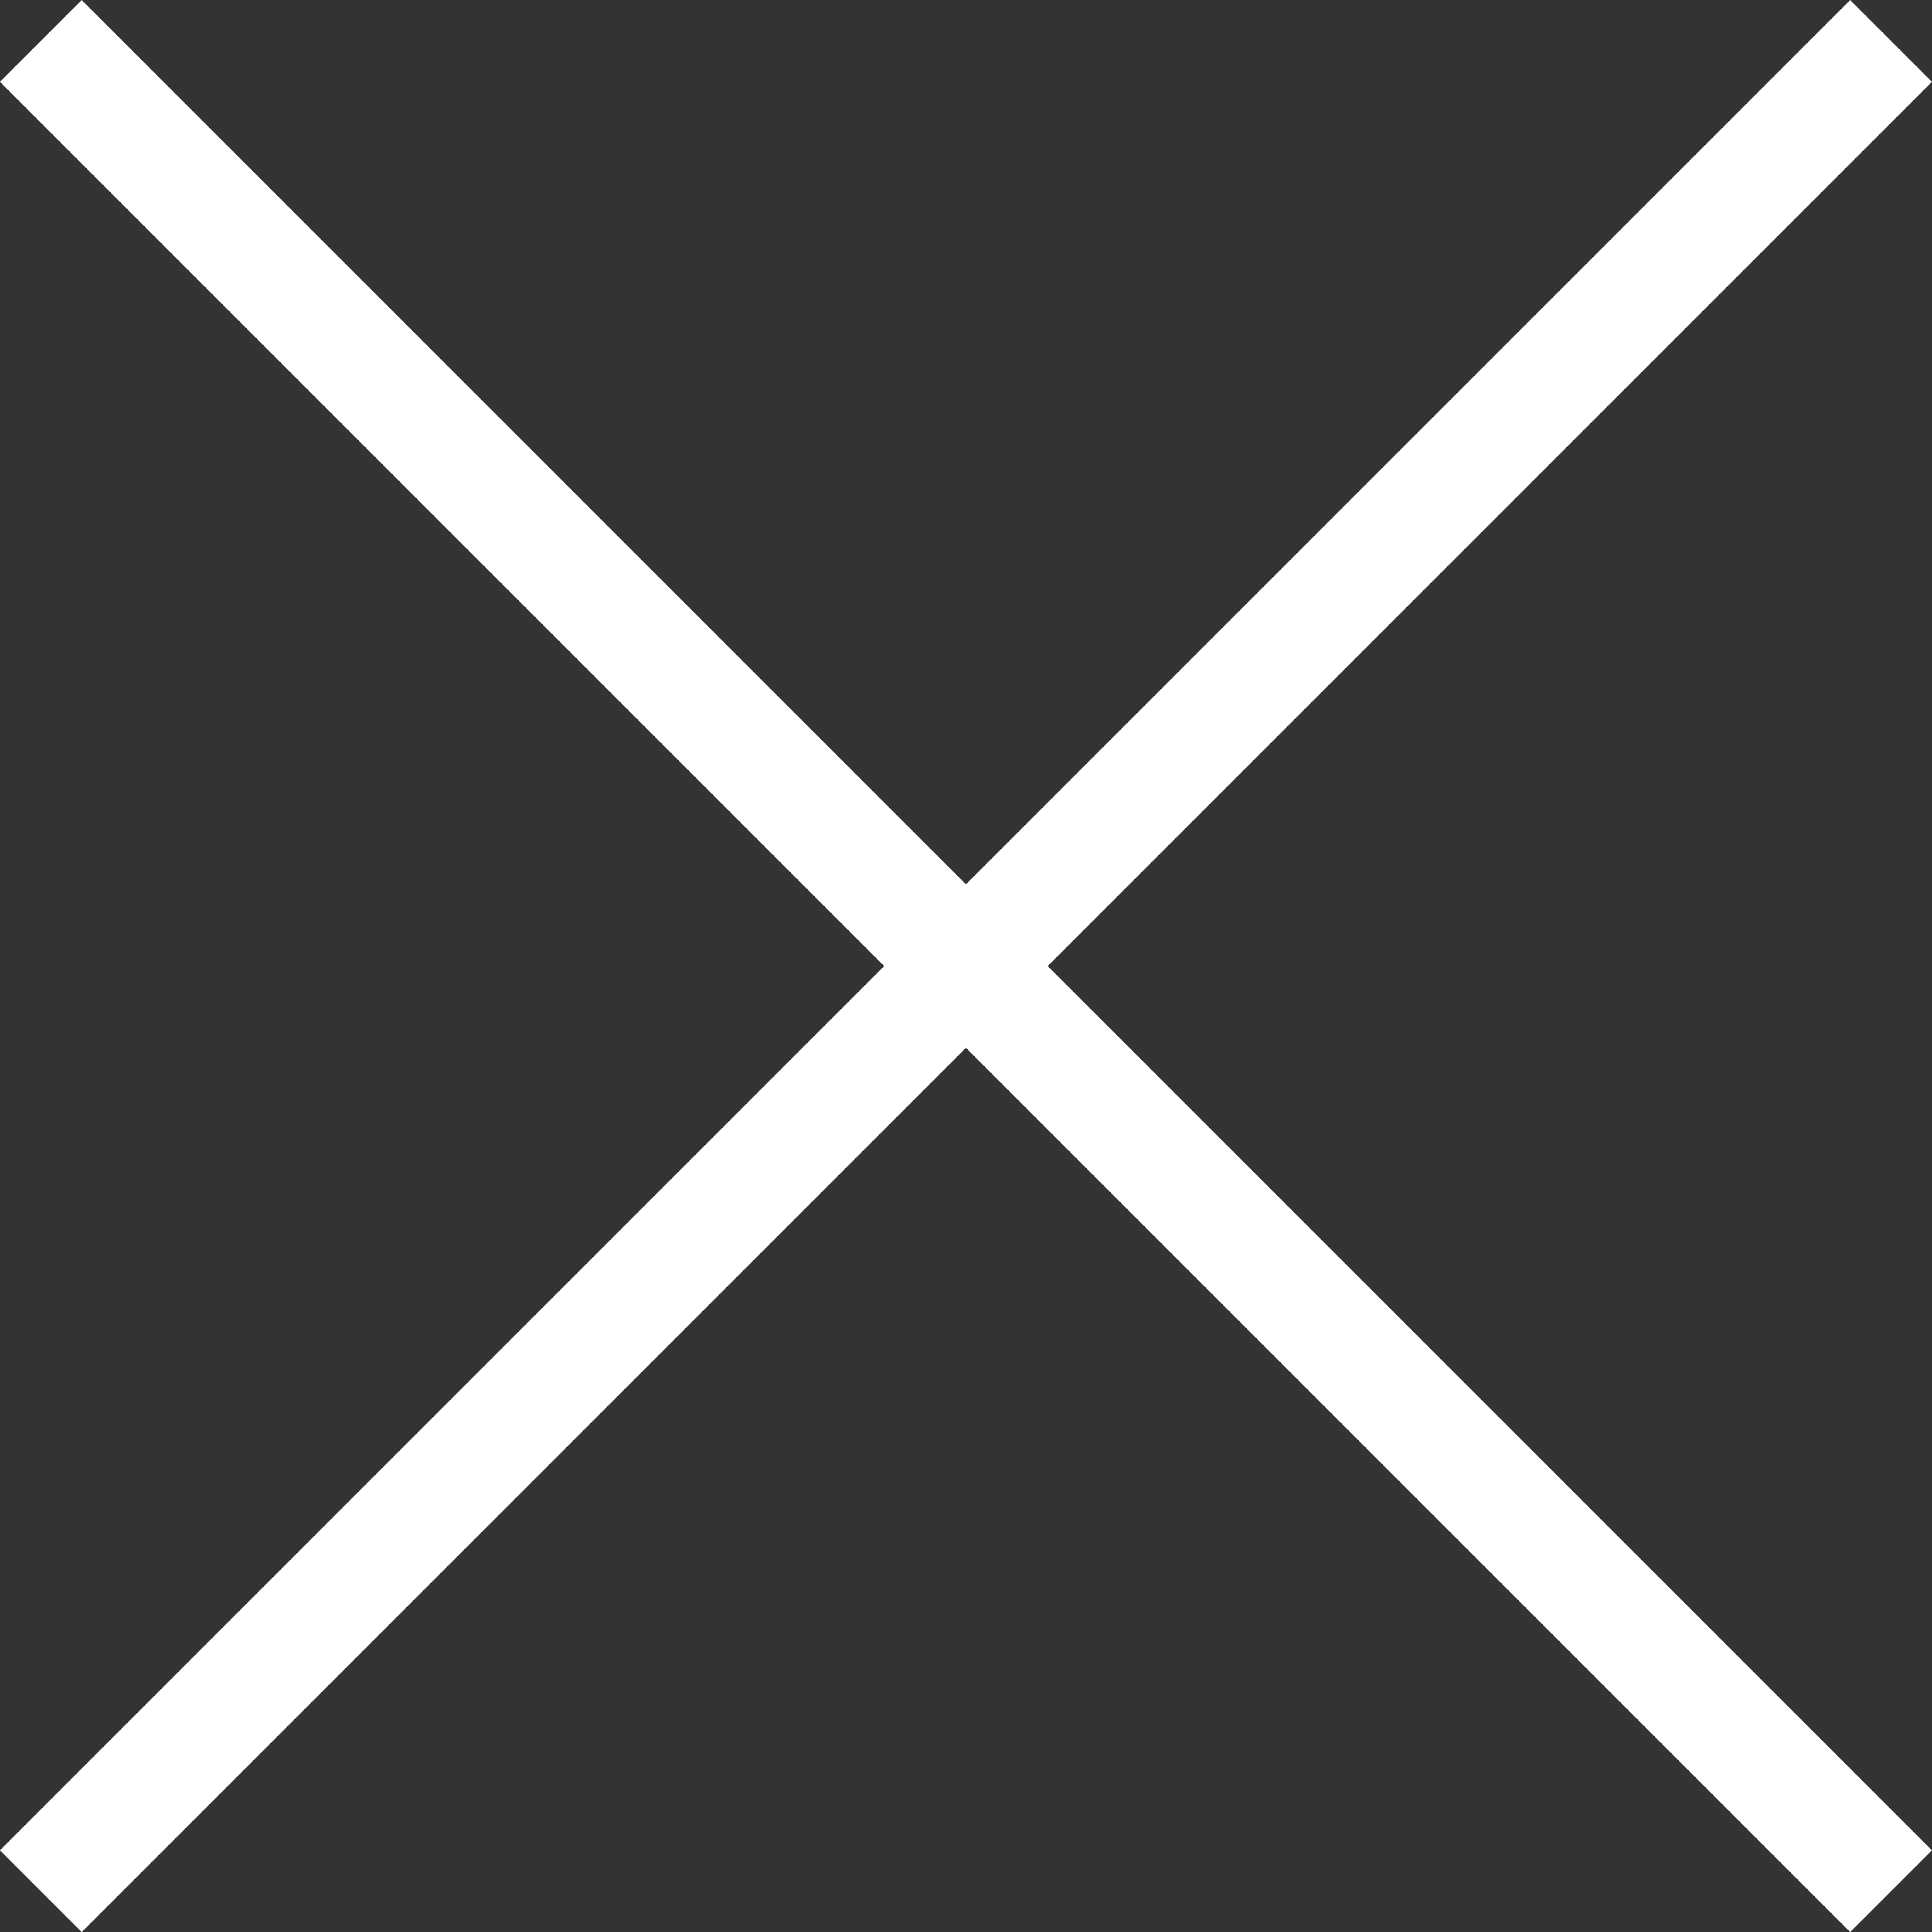 <svg xmlns="http://www.w3.org/2000/svg" width="16.707" height="16.707" viewBox="0 0 16.707 16.707">
    <rect x="0" y="0" width="16.707" height="16.707" fill="#333333" stroke="none"/>
    <defs>
        <style>
            .cls-1{fill:none;stroke:#fff;stroke-miterlimit:10}
        </style>
    </defs>
    <g id="btn_close" transform="translate(-107.901 -45.481)">
        <path id="선_10" d="M0 16L16 0" class="cls-1" transform="translate(108.254 45.835)"/>
        <path id="선_11" d="M16 16L0 0" class="cls-1" transform="translate(108.254 45.835)"/>
    </g>
</svg>
